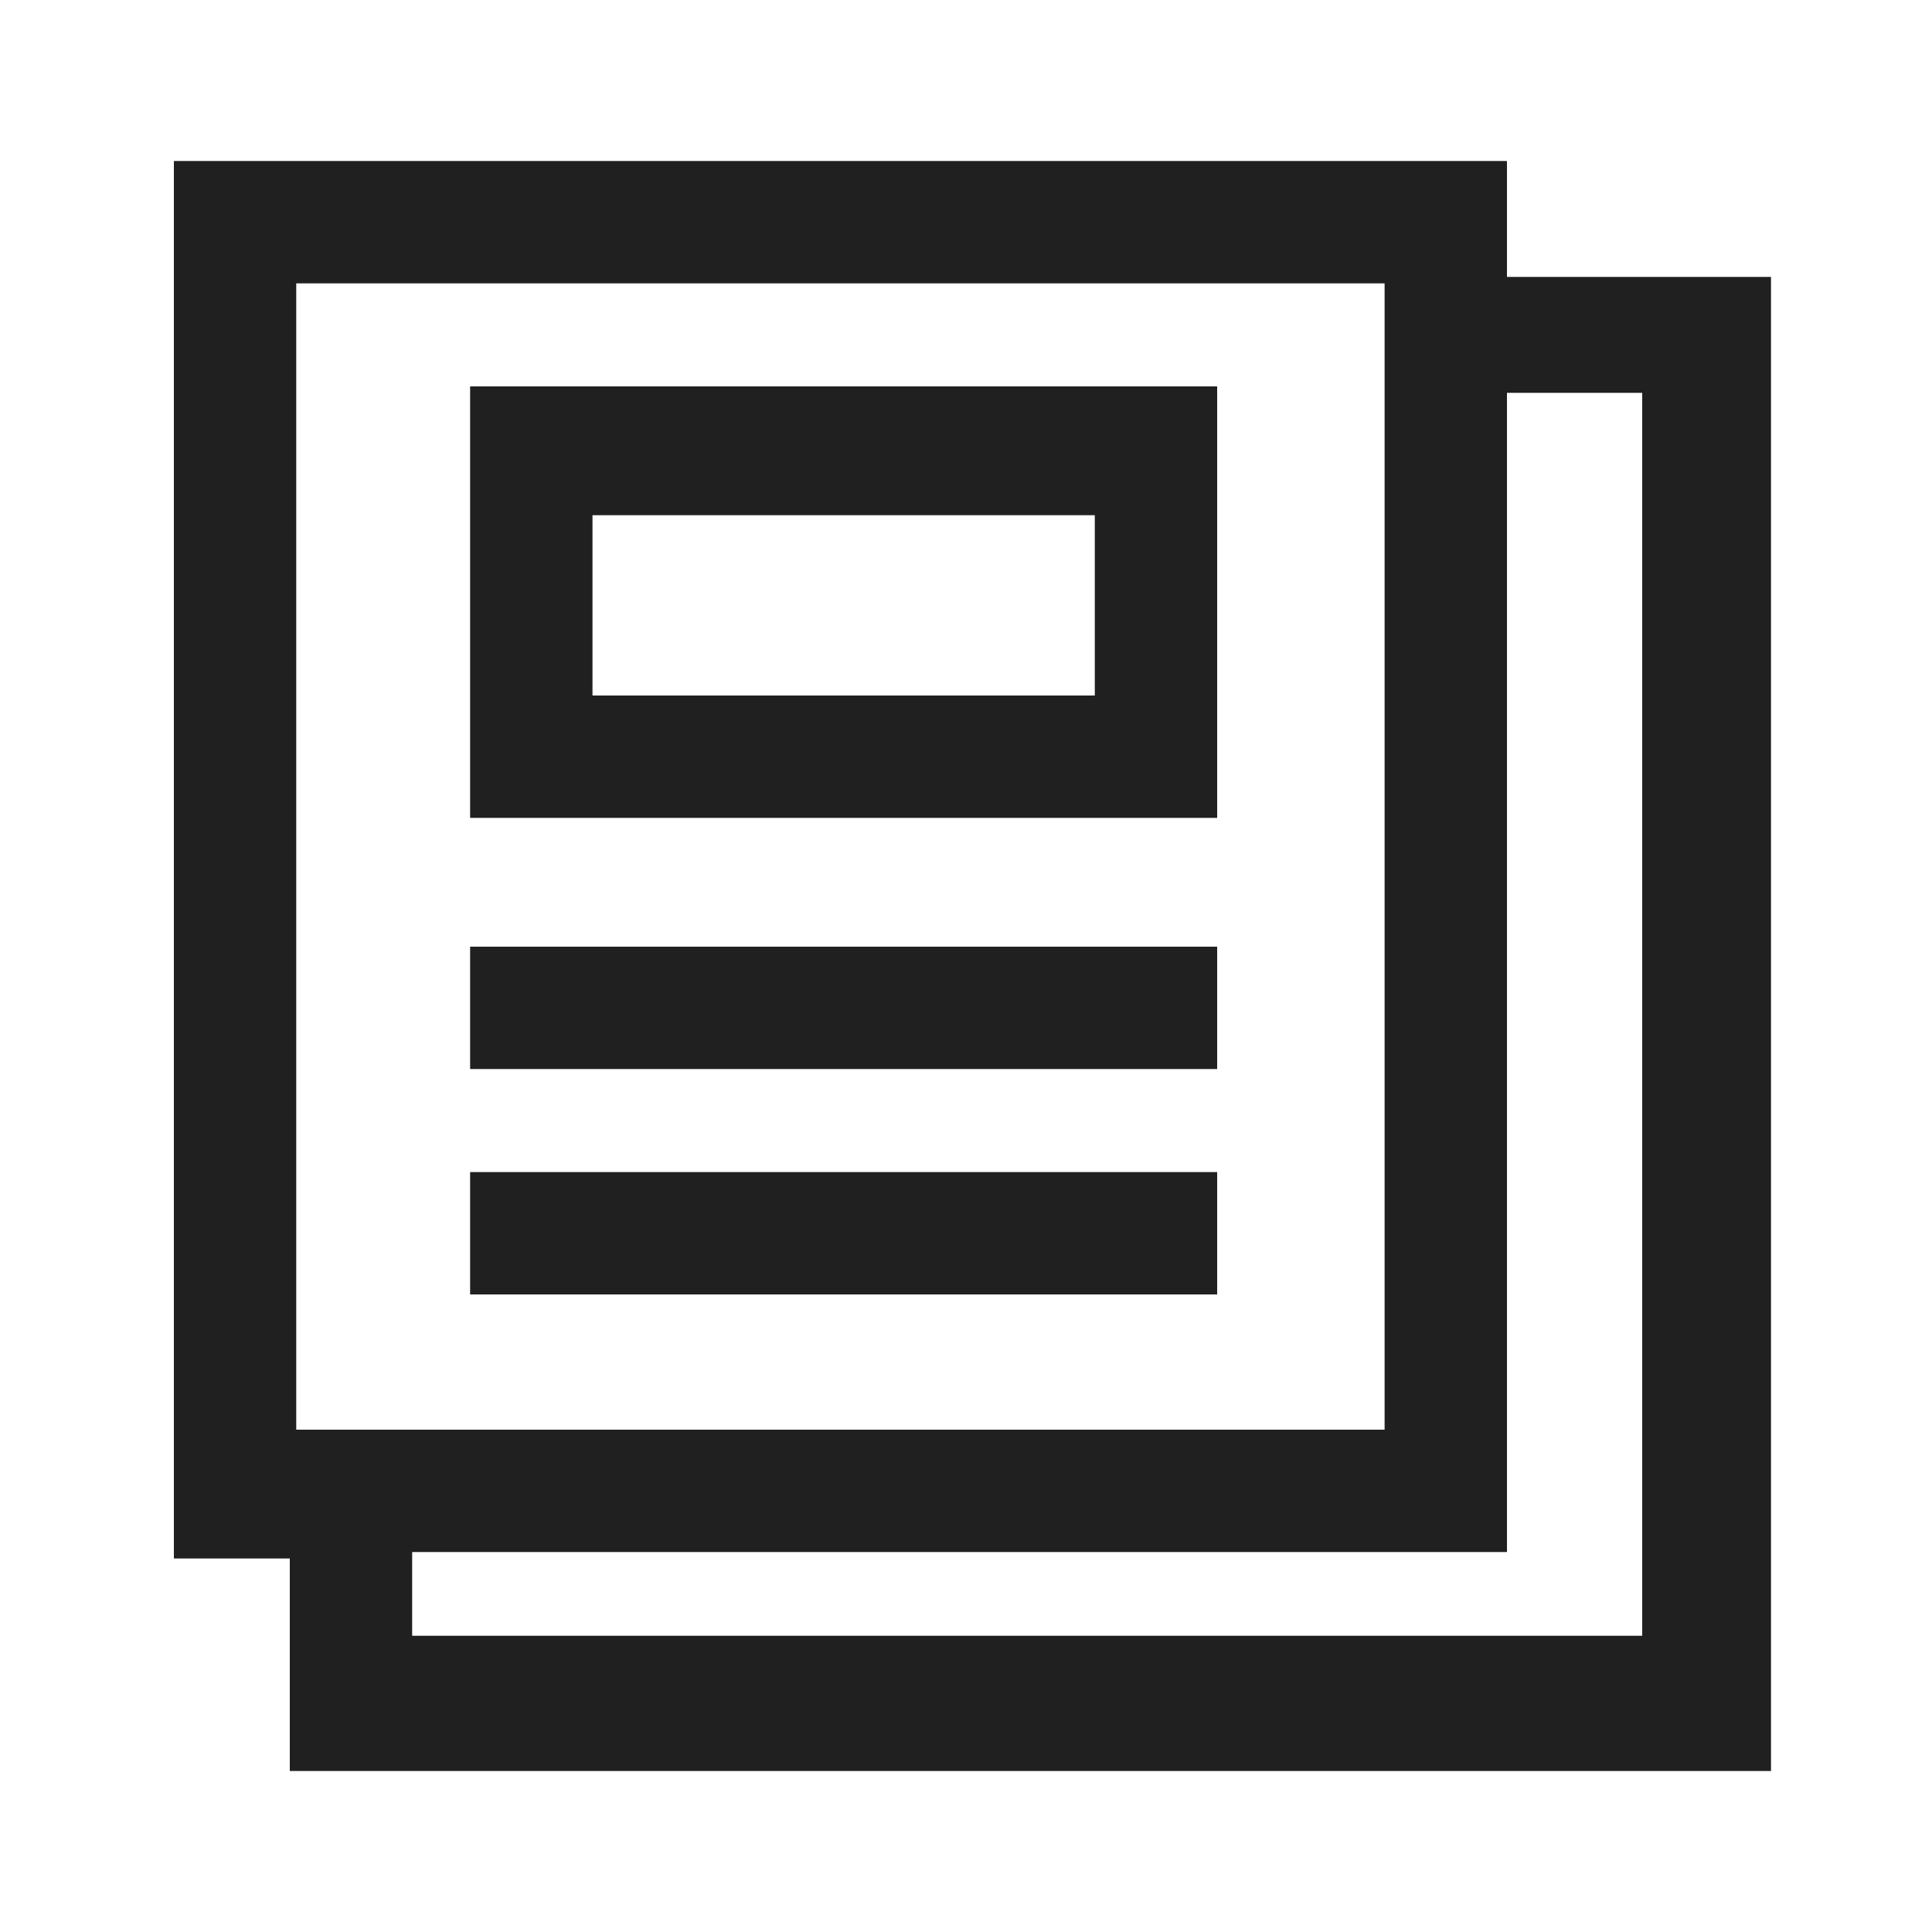 <?xml version="1.0" encoding="utf-8"?>
<!-- Generator: Adobe Illustrator 23.1.1, SVG Export Plug-In . SVG Version: 6.00 Build 0)  -->
<svg version="1.1" xmlns="http://www.w3.org/2000/svg" xmlns:xlink="http://www.w3.org/1999/xlink" x="0px" y="0px"
	 viewBox="0 0 30 30" style="enable-background:new 0 0 30 30;" xml:space="preserve">
<style type="text/css">
	.st0{display:none;}
	.st1{display:inline;}
	.st2{fill:#EF3123;}
	.st3{fill:#202020;}
</style>
<g id="Layer_1_copy_2" class="st0">
	<title>Icon / Svg / 48 / Line / Call 017@1x</title>
	<desc>Created with Sketch.</desc>
	<g class="st1">
		<path class="st2" d="M23.4,4.3V2.5H2.7v21.7h1.8v3.3h23V4.3H23.4z M6.4,25.5v-1.4h17v-18h2.1v19.3H6.4z M21.5,4.4v17.8H4.6V4.4
			H21.5z"/>
		<g>
			<polygon class="st2" points="15.4,14.7 13.9,14.7 7.3,14.7 7.3,16.6 13.9,16.6 15.4,16.6 18.9,16.6 18.9,14.7 			"/>
			<polygon class="st2" points="13.9,18.2 7.3,18.2 7.3,20.1 13.9,20.1 15.4,20.1 18.9,20.1 18.9,18.2 15.4,18.2 			"/>
		</g>
		<path class="st2" d="M18.9,6H7.3v6.7h11.6V6z M9.2,10.8V8H17v2.8H9.2z"/>
	</g>
</g>
<g id="Layer_1_copy_3">
	<title>Icon / Svg / 48 / Line / Call 017@1x</title>
	<desc>Created with Sketch.</desc>
	<g>
		<path class="st3" d="M23.4,4.3V2.5H2.7v21.7h1.8v3.3h23V4.3H23.4z M6.4,25.5v-1.4h17v-18h2.1v19.3H6.4z M21.5,4.4v17.8H4.6V4.4
			H21.5z"/>
		<g>
			<polygon class="st3" points="15.4,14.7 13.9,14.7 7.3,14.7 7.3,16.6 13.9,16.6 15.4,16.6 18.9,16.6 18.9,14.7 			"/>
			<polygon class="st3" points="13.9,18.2 7.3,18.2 7.3,20.1 13.9,20.1 15.4,20.1 18.9,20.1 18.9,18.2 15.4,18.2 			"/>
		</g>
		<path class="st3" d="M18.9,6H7.3v6.7h11.6V6z M9.2,10.8V8H17v2.8H9.2z"/>
	</g>
</g>
</svg>
